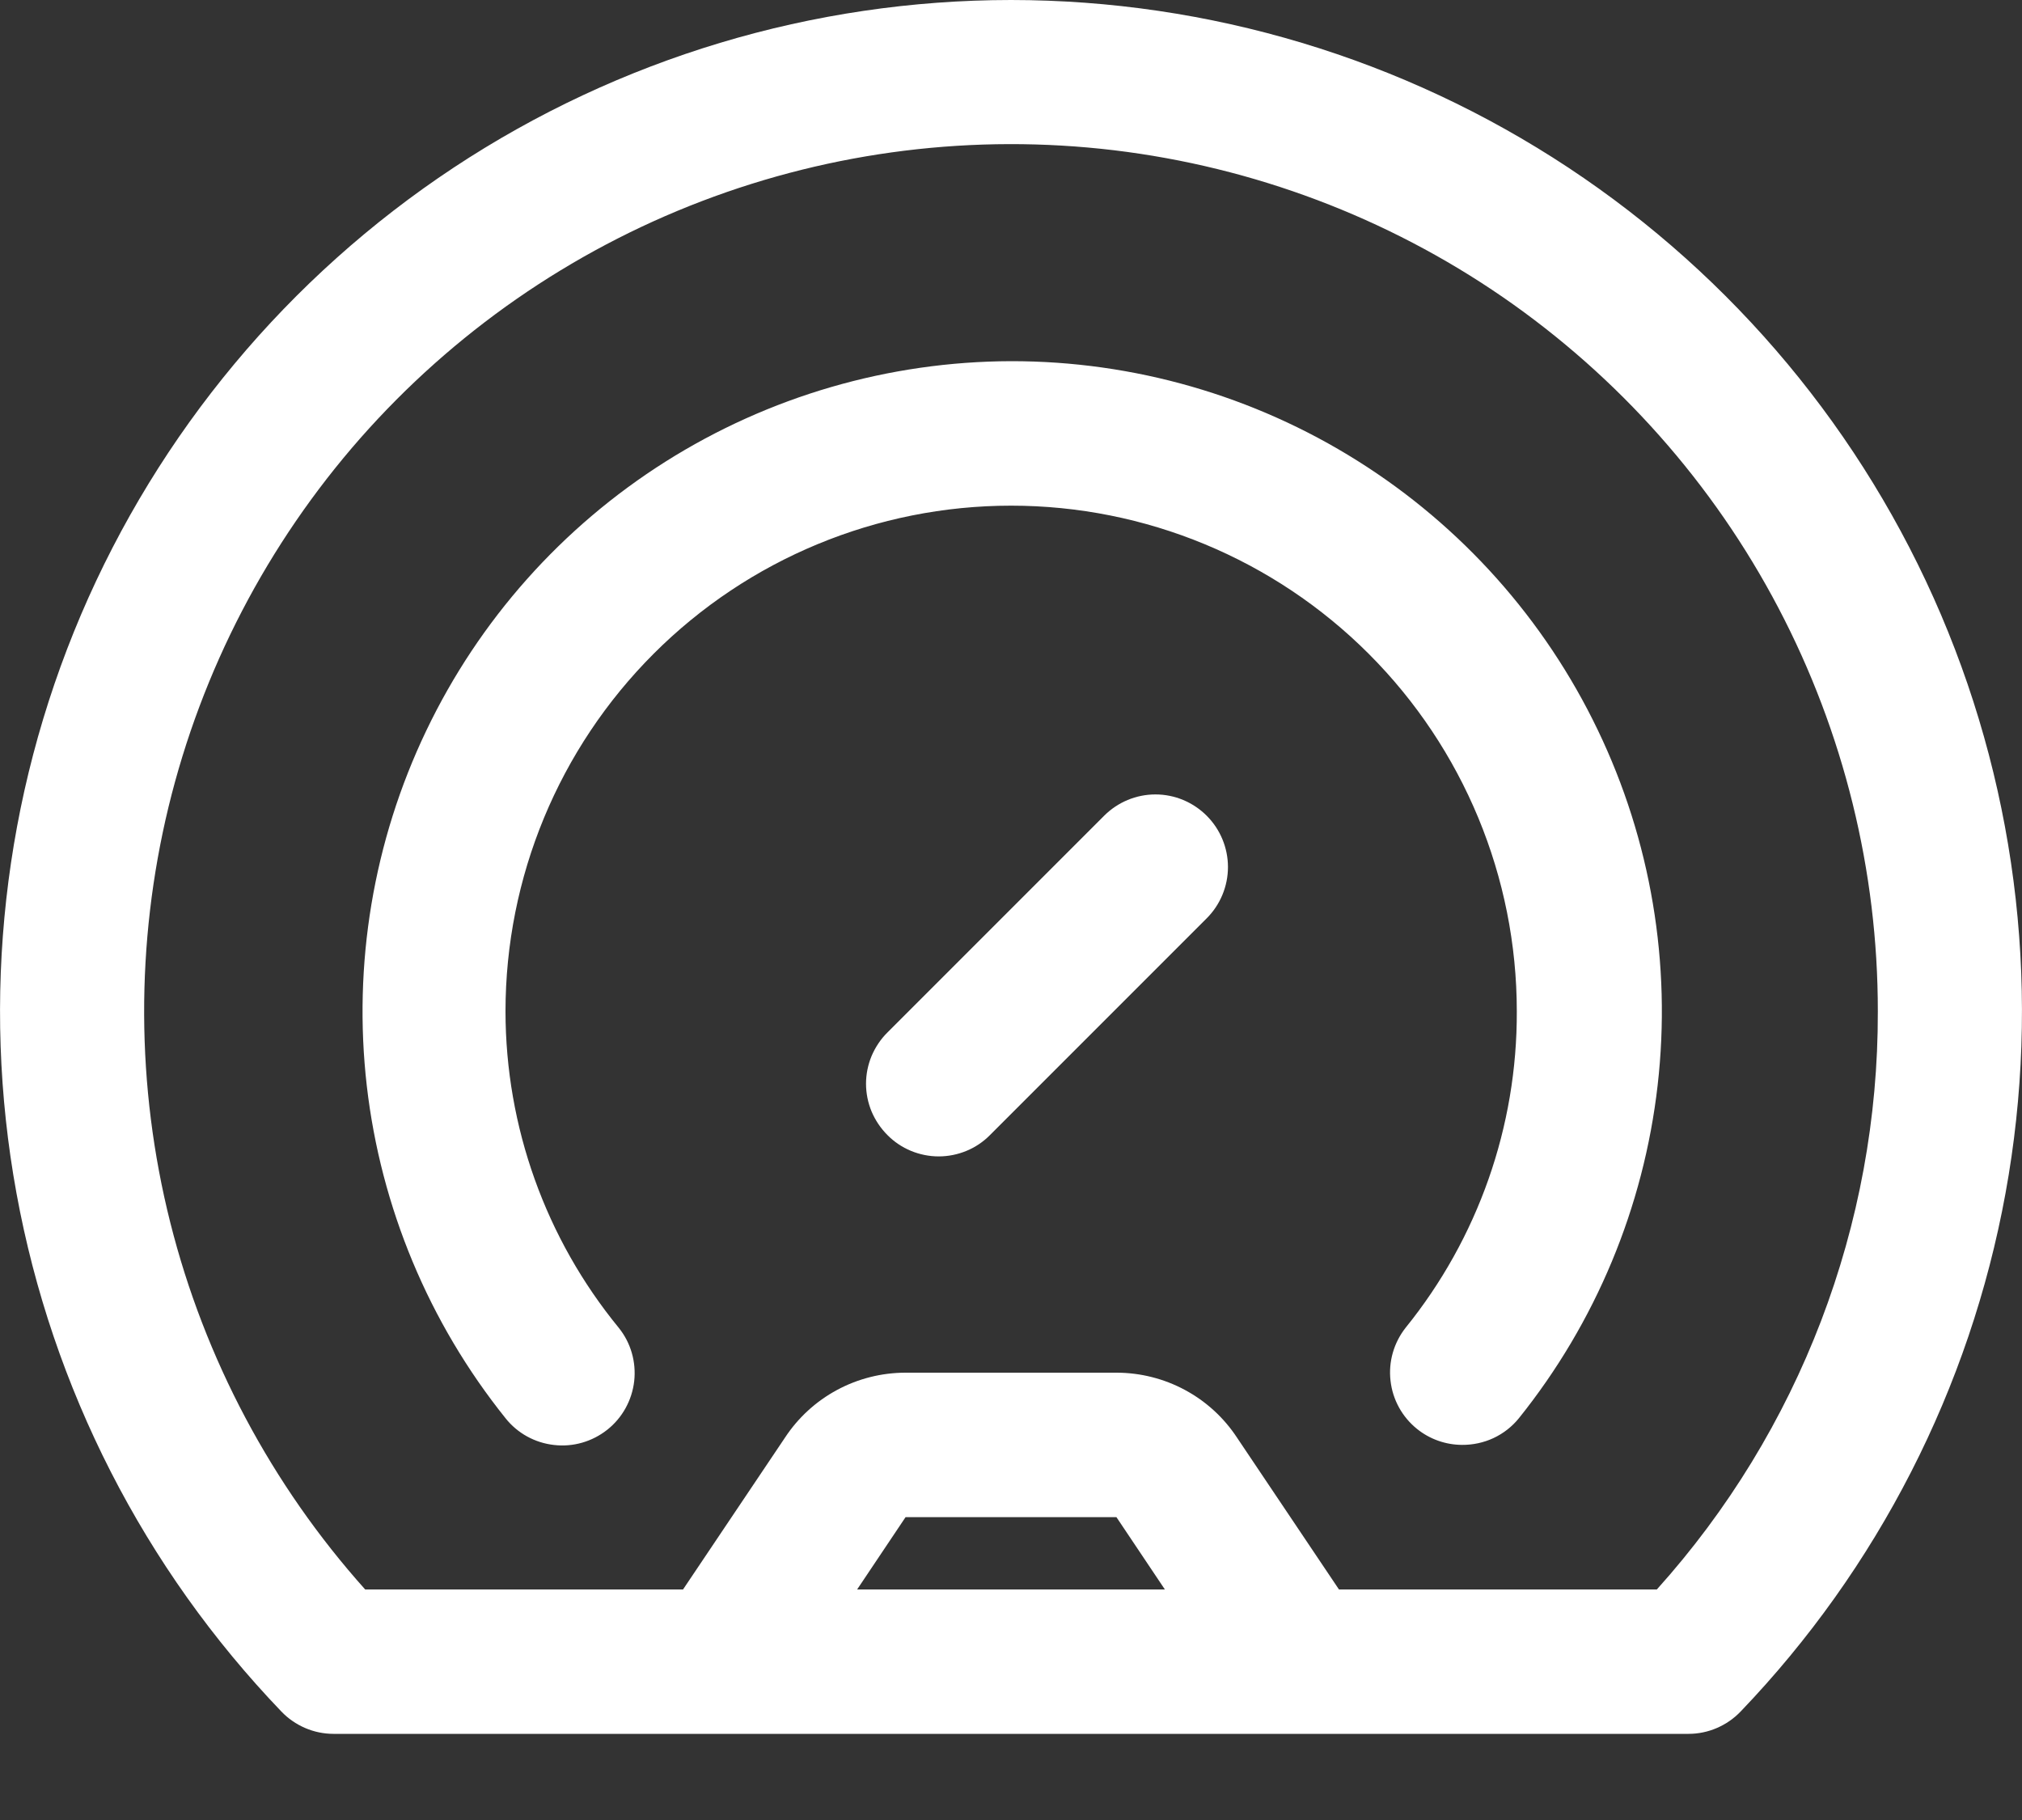 <svg width="20" height="18" viewBox="0 0 20 18" fill="none" xmlns="http://www.w3.org/2000/svg">
<rect x="0" y="0" width="20" height="18" fill="#333333" stroke="none"/>
<path d="M10 0C8.04 0.001 6.123 0.577 4.487 1.658C2.852 2.739 1.57 4.277 0.801 6.08C0.033 7.883 -0.189 9.873 0.163 11.801C0.515 13.73 1.426 15.512 2.783 16.927C2.85 16.997 2.93 17.052 3.018 17.09C3.106 17.128 3.202 17.148 3.298 17.148H16.702C16.799 17.148 16.894 17.128 16.982 17.09C17.07 17.052 17.15 16.997 17.217 16.927C18.573 15.512 19.485 13.73 19.837 11.801C20.189 9.873 19.967 7.883 19.199 6.08C18.43 4.277 17.148 2.739 15.513 1.658C13.877 0.577 11.96 0.001 10 0ZM8.478 15.72L8.957 15.005H11.043L11.522 15.72H8.478ZM16.388 15.72H13.244L12.236 14.219C12.106 14.021 11.929 13.859 11.721 13.747C11.513 13.635 11.28 13.576 11.043 13.576H8.957C8.72 13.576 8.487 13.635 8.279 13.747C8.071 13.859 7.894 14.021 7.764 14.219L6.756 15.72H3.612C2.685 14.684 2.023 13.438 1.684 12.09C1.345 10.742 1.34 9.331 1.667 7.98C1.995 6.629 2.646 5.378 3.564 4.334C4.483 3.291 5.641 2.486 6.94 1.99C8.239 1.494 9.638 1.321 11.019 1.486C12.399 1.652 13.719 2.15 14.864 2.938C16.008 3.727 16.945 4.782 17.591 6.013C18.237 7.244 18.575 8.613 18.574 10.003C18.579 12.114 17.8 14.151 16.388 15.72Z" fill="white"/>
<path d="M10.001 3.572C8.791 3.575 7.605 3.92 6.582 4.566C5.558 5.213 4.738 6.135 4.216 7.227C3.693 8.319 3.49 9.537 3.628 10.739C3.767 11.942 4.242 13.081 5 14.026C5.118 14.175 5.291 14.27 5.48 14.291C5.669 14.313 5.858 14.258 6.007 14.14C6.156 14.022 6.251 13.849 6.273 13.66C6.294 13.471 6.24 13.281 6.121 13.133C5.397 12.25 5.001 11.144 5 10.003C5 8.676 5.527 7.404 6.465 6.466C7.402 5.528 8.675 5.001 10.001 5.001C11.328 5.001 12.6 5.528 13.538 6.466C14.476 7.404 15.003 8.676 15.003 10.003C15.007 11.142 14.619 12.247 13.902 13.133C13.786 13.281 13.732 13.469 13.754 13.656C13.775 13.844 13.87 14.015 14.017 14.133C14.143 14.234 14.299 14.289 14.46 14.29C14.568 14.291 14.675 14.268 14.772 14.223C14.87 14.177 14.956 14.11 15.024 14.026C15.783 13.08 16.258 11.939 16.396 10.734C16.534 9.53 16.329 8.311 15.803 7.218C15.278 6.125 14.455 5.203 13.428 4.558C12.402 3.913 11.214 3.571 10.001 3.572Z" fill="white"/>
<path d="M10.921 8.068L8.778 10.211C8.711 10.277 8.658 10.357 8.621 10.444C8.585 10.531 8.566 10.624 8.566 10.718C8.566 10.813 8.585 10.906 8.621 10.993C8.658 11.08 8.711 11.159 8.778 11.226C8.844 11.293 8.923 11.346 9.01 11.382C9.097 11.418 9.191 11.437 9.285 11.437C9.379 11.437 9.473 11.418 9.56 11.382C9.647 11.346 9.726 11.293 9.792 11.226L11.936 9.082C12.07 8.948 12.146 8.765 12.146 8.575C12.146 8.385 12.07 8.202 11.936 8.068C11.801 7.933 11.619 7.857 11.429 7.857C11.238 7.857 11.056 7.933 10.921 8.068Z" fill="white"/>
</svg>

